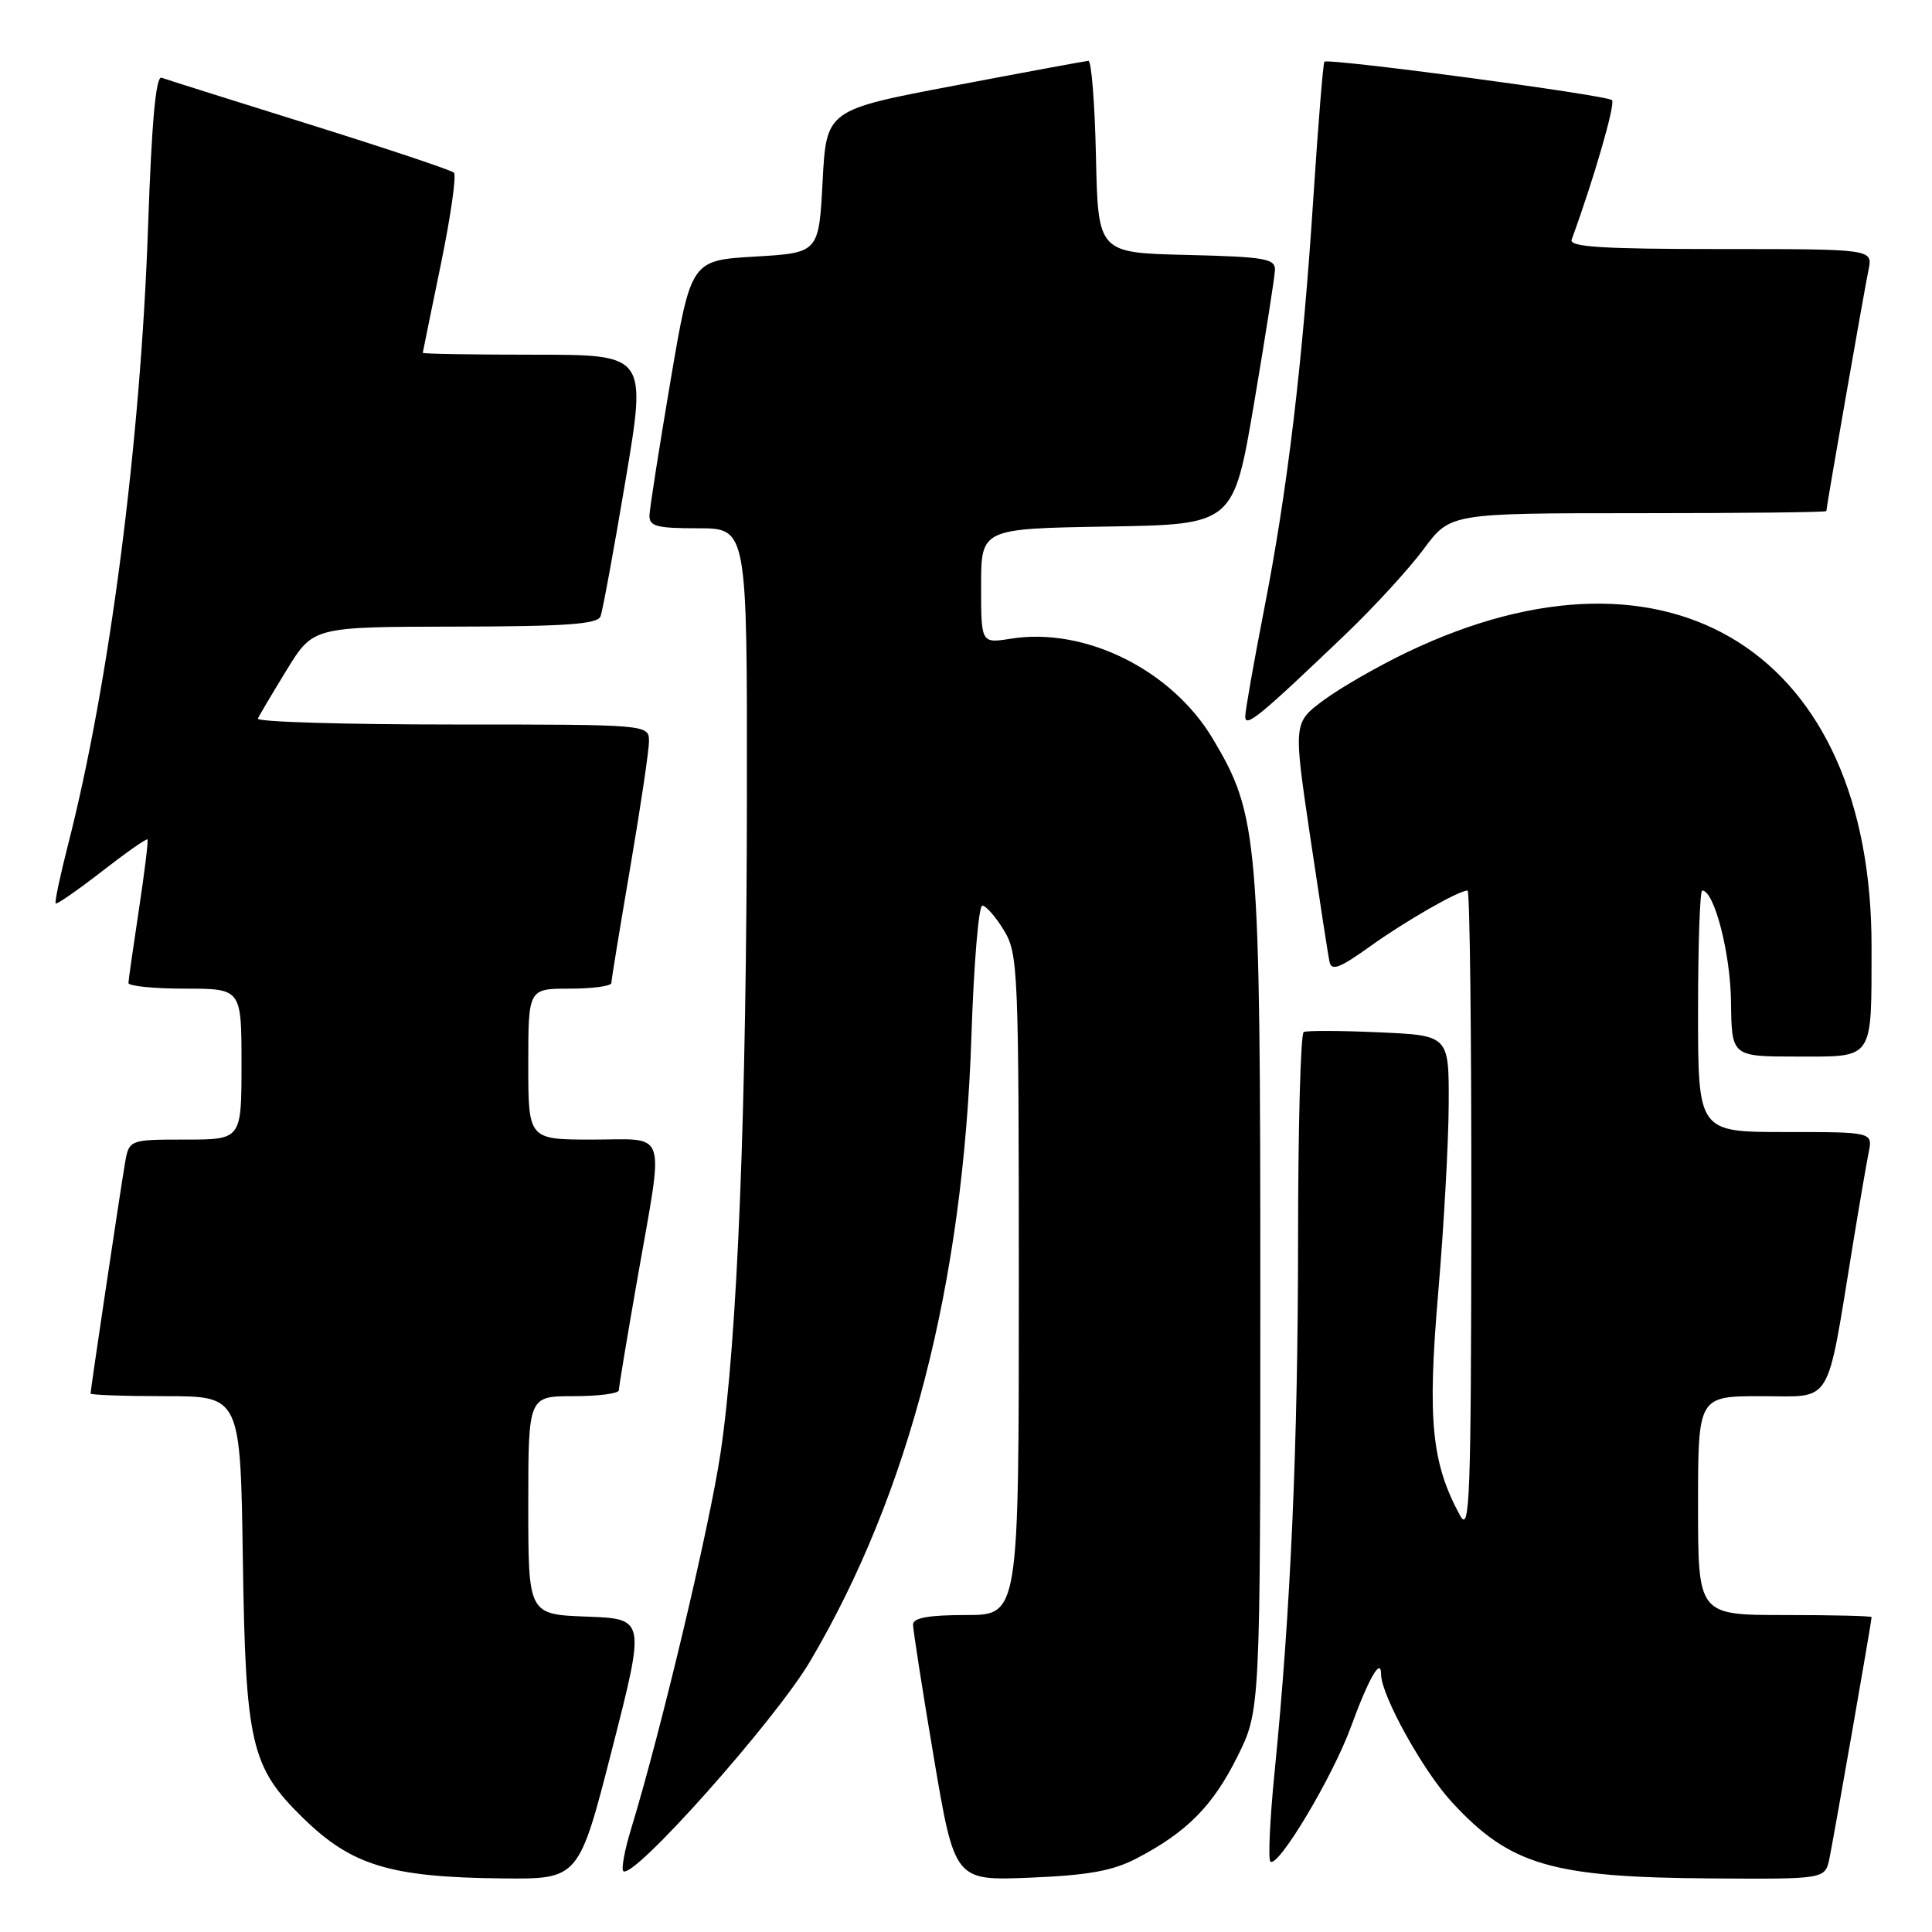 <?xml version="1.0" encoding="UTF-8" standalone="no"?>
<!DOCTYPE svg PUBLIC "-//W3C//DTD SVG 1.1//EN" "http://www.w3.org/Graphics/SVG/1.1/DTD/svg11.dtd" >
<svg xmlns="http://www.w3.org/2000/svg" xmlns:xlink="http://www.w3.org/1999/xlink" version="1.1" viewBox="0 0 256 256">
 <g >
 <path fill="currentColor"
d=" M 81.11 231.75 C 85.52 214.50 85.52 214.50 77.76 214.21 C 70.00 213.92 70.00 213.92 70.00 199.46 C 70.00 185.00 70.00 185.00 76.00 185.00 C 79.30 185.00 82.00 184.65 82.00 184.22 C 82.00 183.80 83.12 177.04 84.50 169.20 C 88.00 149.22 88.59 151.00 78.50 151.00 C 70.00 151.00 70.00 151.00 70.00 141.00 C 70.00 131.00 70.00 131.00 75.50 131.00 C 78.53 131.00 81.00 130.66 81.01 130.25 C 81.01 129.84 82.14 122.97 83.50 115.00 C 84.86 107.03 85.99 99.49 85.99 98.25 C 86.00 96.00 86.00 96.00 59.92 96.00 C 45.57 96.00 33.98 95.65 34.17 95.22 C 34.35 94.80 36.08 91.89 38.00 88.75 C 41.50 83.06 41.50 83.06 60.28 83.03 C 74.92 83.01 79.17 82.71 79.57 81.68 C 79.85 80.95 81.34 72.85 82.88 63.68 C 85.69 47.00 85.69 47.00 70.84 47.00 C 62.68 47.00 56.01 46.89 56.02 46.75 C 56.04 46.61 57.11 41.33 58.42 35.00 C 59.72 28.68 60.50 23.22 60.15 22.88 C 59.79 22.54 51.17 19.66 41.00 16.48 C 30.82 13.30 22.01 10.52 21.41 10.30 C 20.65 10.03 20.10 16.15 19.62 30.00 C 18.64 58.55 14.51 90.49 9.02 111.91 C 7.96 116.05 7.22 119.56 7.38 119.71 C 7.53 119.87 10.28 117.96 13.48 115.48 C 16.68 112.99 19.40 111.08 19.54 111.23 C 19.67 111.38 19.16 115.55 18.41 120.50 C 17.66 125.45 17.03 129.84 17.02 130.25 C 17.01 130.66 20.38 131.00 24.50 131.00 C 32.00 131.00 32.00 131.00 32.00 141.00 C 32.00 151.00 32.00 151.00 24.55 151.00 C 17.09 151.00 17.09 151.00 16.54 154.25 C 15.89 158.09 12.00 184.13 12.00 184.65 C 12.00 184.84 16.47 185.00 21.93 185.00 C 31.86 185.00 31.86 185.00 32.18 206.75 C 32.54 231.07 33.25 234.13 40.10 240.84 C 46.59 247.20 51.68 248.75 66.60 248.90 C 76.70 249.00 76.70 249.00 81.11 231.75 Z  M 150.62 246.24 C 157.25 242.78 160.69 239.32 163.94 232.80 C 167.00 226.68 167.00 226.68 167.00 171.79 C 167.00 110.92 166.75 108.02 160.69 97.87 C 155.24 88.74 143.76 83.06 133.94 84.63 C 130.00 85.26 130.00 85.26 130.00 77.65 C 130.00 70.05 130.00 70.05 146.72 69.77 C 163.44 69.50 163.44 69.50 166.16 53.50 C 167.65 44.70 168.90 36.73 168.94 35.78 C 168.99 34.27 167.61 34.03 157.25 33.78 C 145.50 33.50 145.50 33.50 145.22 20.75 C 145.07 13.74 144.62 8.03 144.22 8.06 C 143.82 8.09 135.85 9.56 126.50 11.34 C 109.50 14.56 109.50 14.56 109.00 24.03 C 108.50 33.50 108.50 33.50 100.03 34.00 C 91.56 34.50 91.56 34.50 88.84 50.50 C 87.35 59.30 86.10 67.29 86.06 68.25 C 86.01 69.74 86.95 70.00 92.50 70.00 C 99.00 70.00 99.00 70.00 98.97 105.25 C 98.93 147.23 97.72 177.45 95.48 192.50 C 94.00 202.40 87.53 229.59 83.59 242.45 C 82.76 245.18 82.31 247.64 82.59 247.93 C 83.84 249.18 102.76 227.92 107.38 220.07 C 120.50 197.81 127.64 170.08 128.72 137.25 C 129.03 127.76 129.68 120.00 130.16 120.00 C 130.64 120.00 131.92 121.46 133.01 123.25 C 134.91 126.36 134.99 128.40 135.00 170.25 C 135.00 214.00 135.00 214.00 128.00 214.00 C 123.08 214.00 121.00 214.37 120.98 215.25 C 120.98 215.94 122.21 223.86 123.73 232.85 C 126.50 249.21 126.50 249.21 136.50 248.80 C 144.22 248.48 147.44 247.90 150.62 246.24 Z  M 242.41 246.25 C 242.98 243.51 248.00 214.80 248.00 214.28 C 248.00 214.12 242.82 214.00 236.50 214.00 C 225.00 214.00 225.00 214.00 225.00 199.50 C 225.00 185.00 225.00 185.00 233.43 185.00 C 242.97 185.00 241.95 186.69 245.50 165.00 C 246.35 159.78 247.30 154.26 247.60 152.75 C 248.16 150.00 248.16 150.00 236.58 150.00 C 225.00 150.00 225.00 150.00 225.00 134.00 C 225.00 125.20 225.25 118.00 225.55 118.00 C 227.15 118.00 229.29 126.30 229.37 132.75 C 229.45 140.00 229.45 140.00 238.11 140.00 C 248.40 140.00 247.97 140.63 247.99 125.46 C 248.04 86.61 221.42 69.70 186.50 86.40 C 182.65 88.24 177.67 91.10 175.43 92.75 C 171.37 95.75 171.37 95.75 173.60 110.81 C 174.83 119.10 175.98 126.59 176.17 127.45 C 176.43 128.70 177.54 128.27 181.50 125.43 C 186.21 122.05 193.27 118.00 194.46 118.00 C 194.76 118.00 194.98 137.24 194.96 160.75 C 194.92 198.72 194.76 203.20 193.47 200.82 C 189.69 193.88 189.13 188.16 190.56 171.42 C 191.31 162.67 191.94 151.38 191.96 146.35 C 192.00 137.20 192.00 137.20 182.75 136.79 C 177.66 136.56 173.16 136.54 172.75 136.75 C 172.34 136.95 172.00 149.35 172.00 164.31 C 171.99 191.47 171.02 213.48 168.89 234.80 C 168.27 241.01 168.02 246.35 168.33 246.66 C 169.30 247.63 176.58 235.47 179.00 228.83 C 181.35 222.40 183.00 219.52 183.00 221.86 C 183.00 224.61 188.56 234.66 192.38 238.79 C 200.07 247.14 205.56 248.76 226.67 248.90 C 241.84 249.00 241.84 249.00 242.41 246.25 Z  M 178.32 84.02 C 182.07 80.43 186.72 75.36 188.65 72.75 C 192.17 68.00 192.17 68.00 217.09 68.00 C 230.79 68.00 242.00 67.88 242.00 67.72 C 242.00 67.20 247.02 38.49 247.59 35.75 C 248.16 33.00 248.16 33.00 227.97 33.00 C 212.24 33.00 207.89 32.72 208.25 31.75 C 211.14 23.89 214.08 13.75 213.60 13.27 C 212.94 12.60 175.99 7.67 175.49 8.18 C 175.32 8.36 174.67 16.38 174.04 26.00 C 172.60 48.21 170.60 64.97 167.47 80.91 C 166.12 87.84 165.01 94.15 165.00 94.94 C 165.00 96.50 166.91 94.93 178.32 84.02 Z "/>
</g>
</svg>